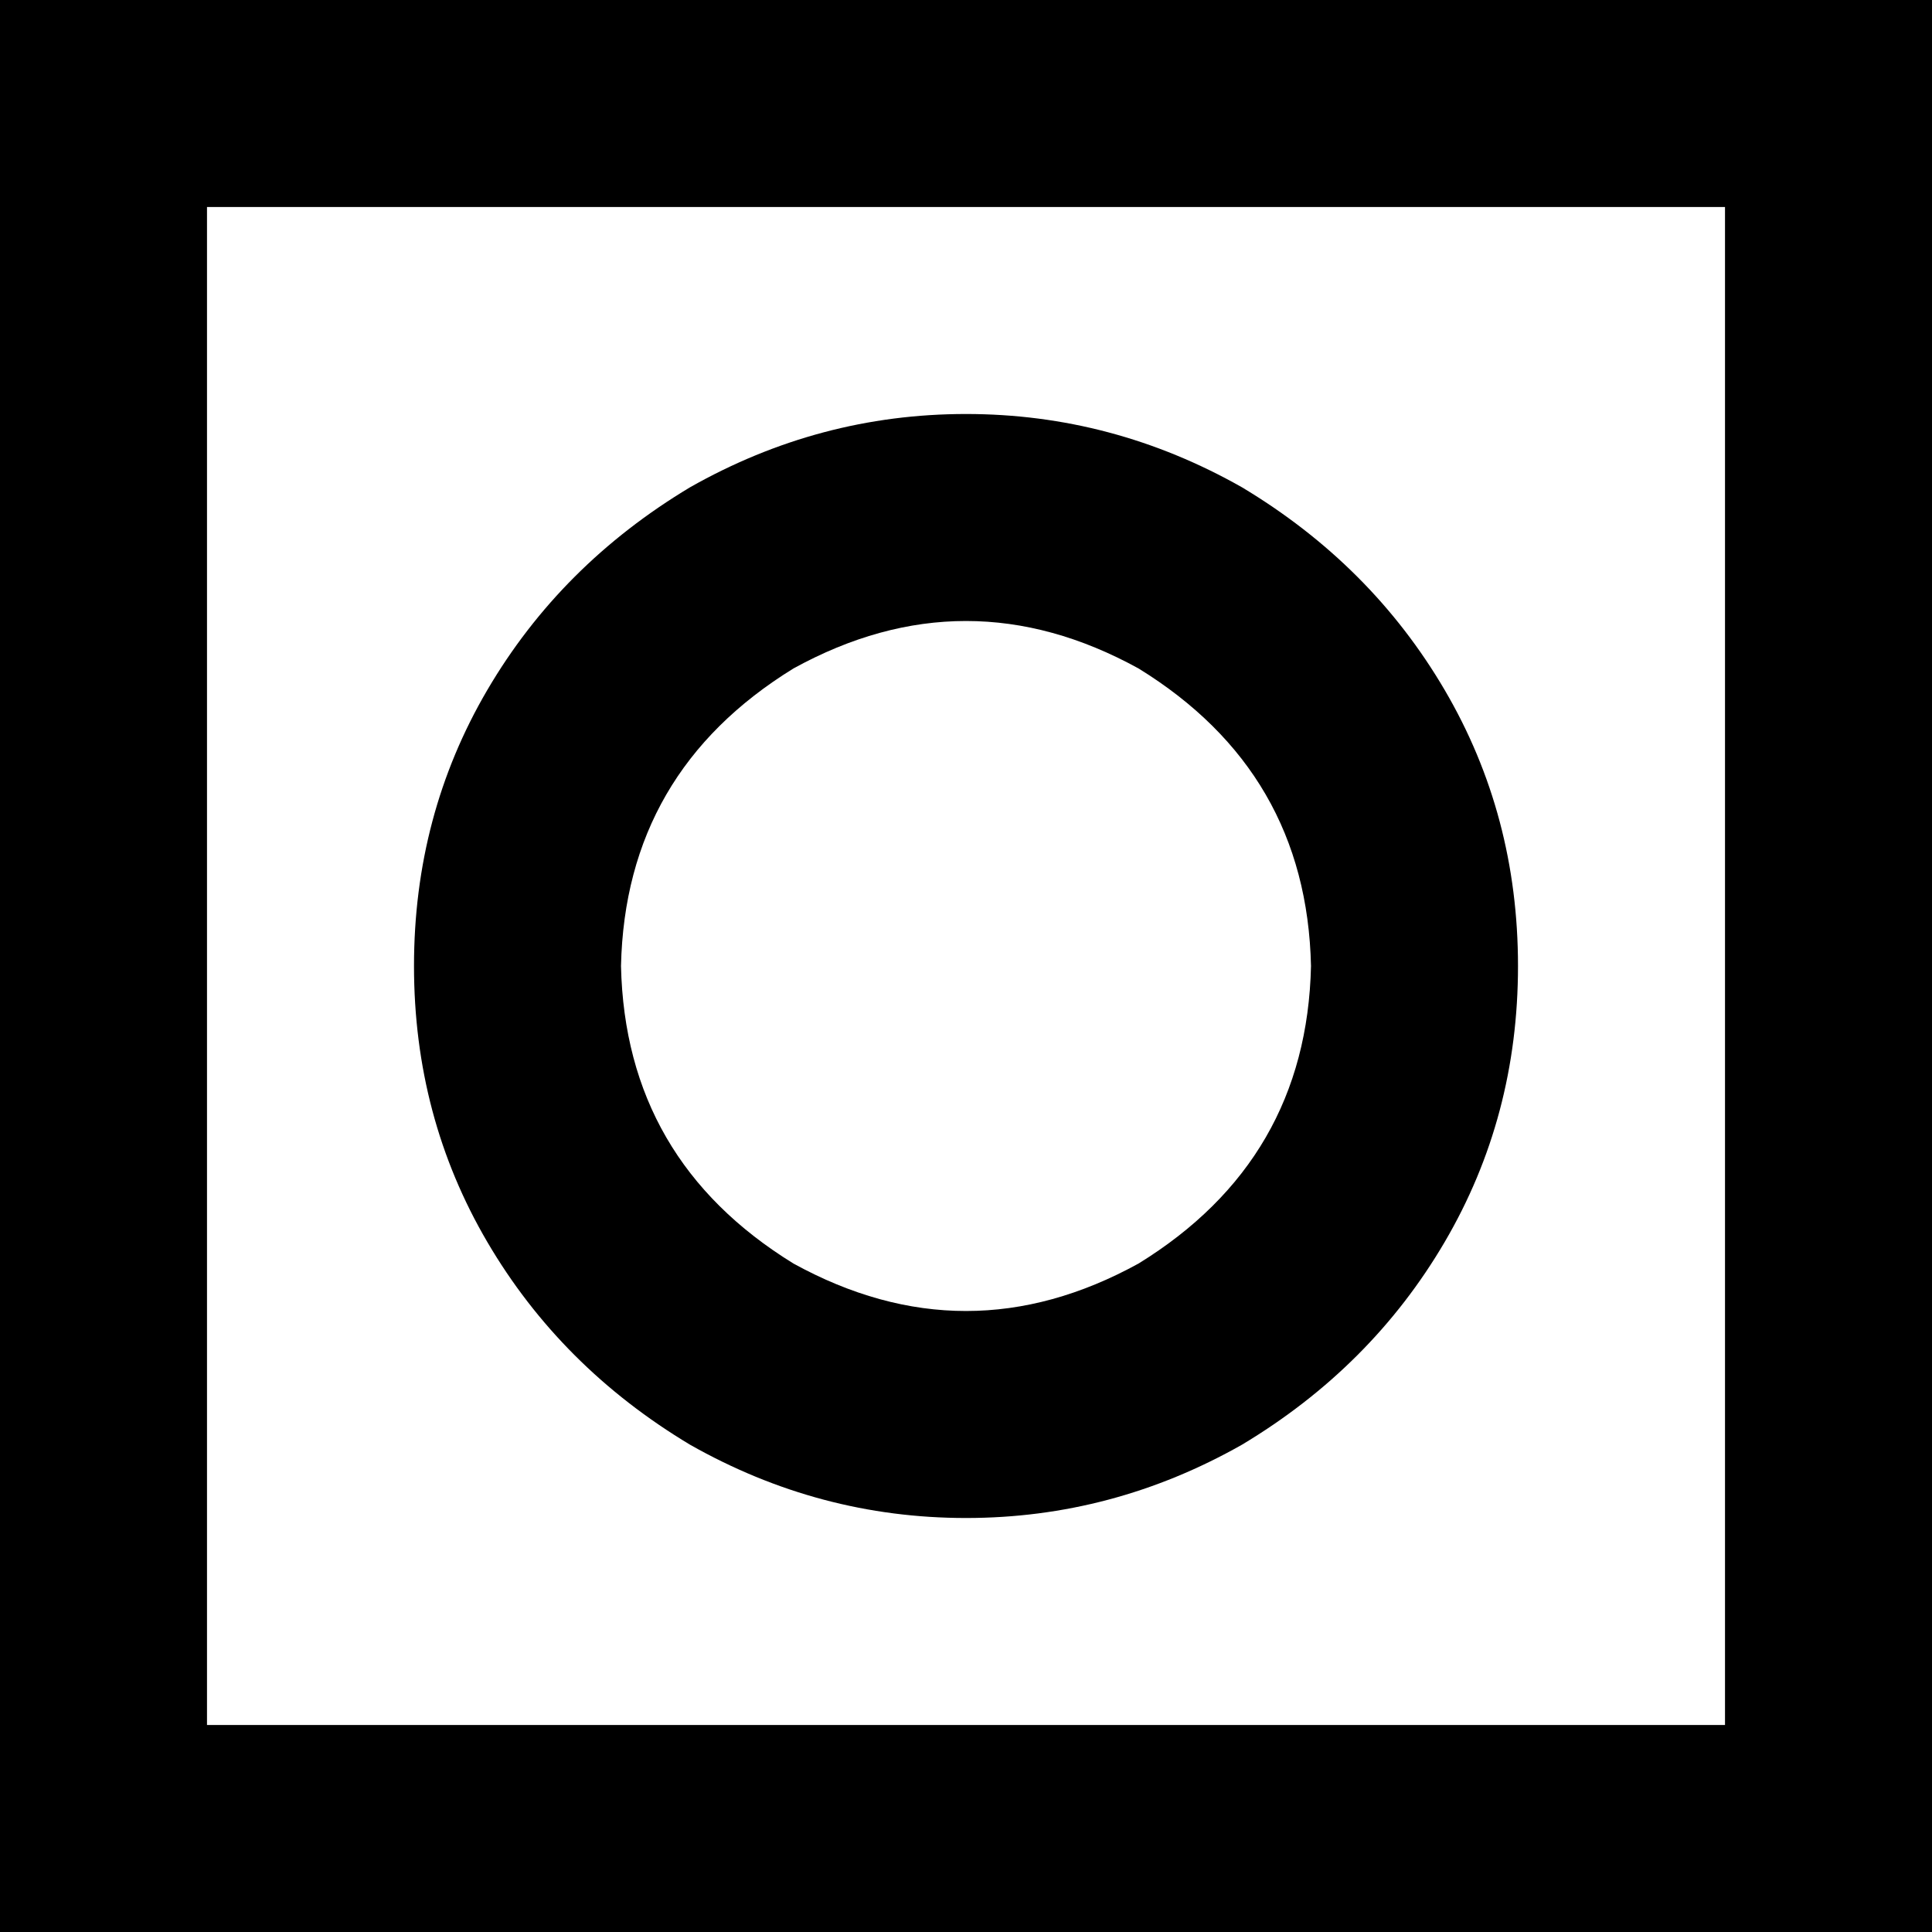 <svg xmlns="http://www.w3.org/2000/svg" viewBox="0 0 448 448">
    <path d="M 48 48 L 48 400 L 400 400 L 400 48 L 48 48 L 48 48 Z M 0 0 L 48 0 L 400 0 L 448 0 L 448 48 L 448 400 L 448 448 L 400 448 L 48 448 L 0 448 L 0 400 L 0 48 L 0 0 L 0 0 Z M 304 224 Q 303 179 264 155 Q 224 133 184 155 Q 145 179 144 224 Q 145 269 184 293 Q 224 315 264 293 Q 303 269 304 224 L 304 224 Z M 96 224 Q 96 189 113 160 L 113 160 Q 130 131 160 113 Q 190 96 224 96 Q 258 96 288 113 Q 318 131 335 160 Q 352 189 352 224 Q 352 259 335 288 Q 318 317 288 335 Q 258 352 224 352 Q 190 352 160 335 Q 130 317 113 288 Q 96 259 96 224 L 96 224 Z"/>
</svg>
